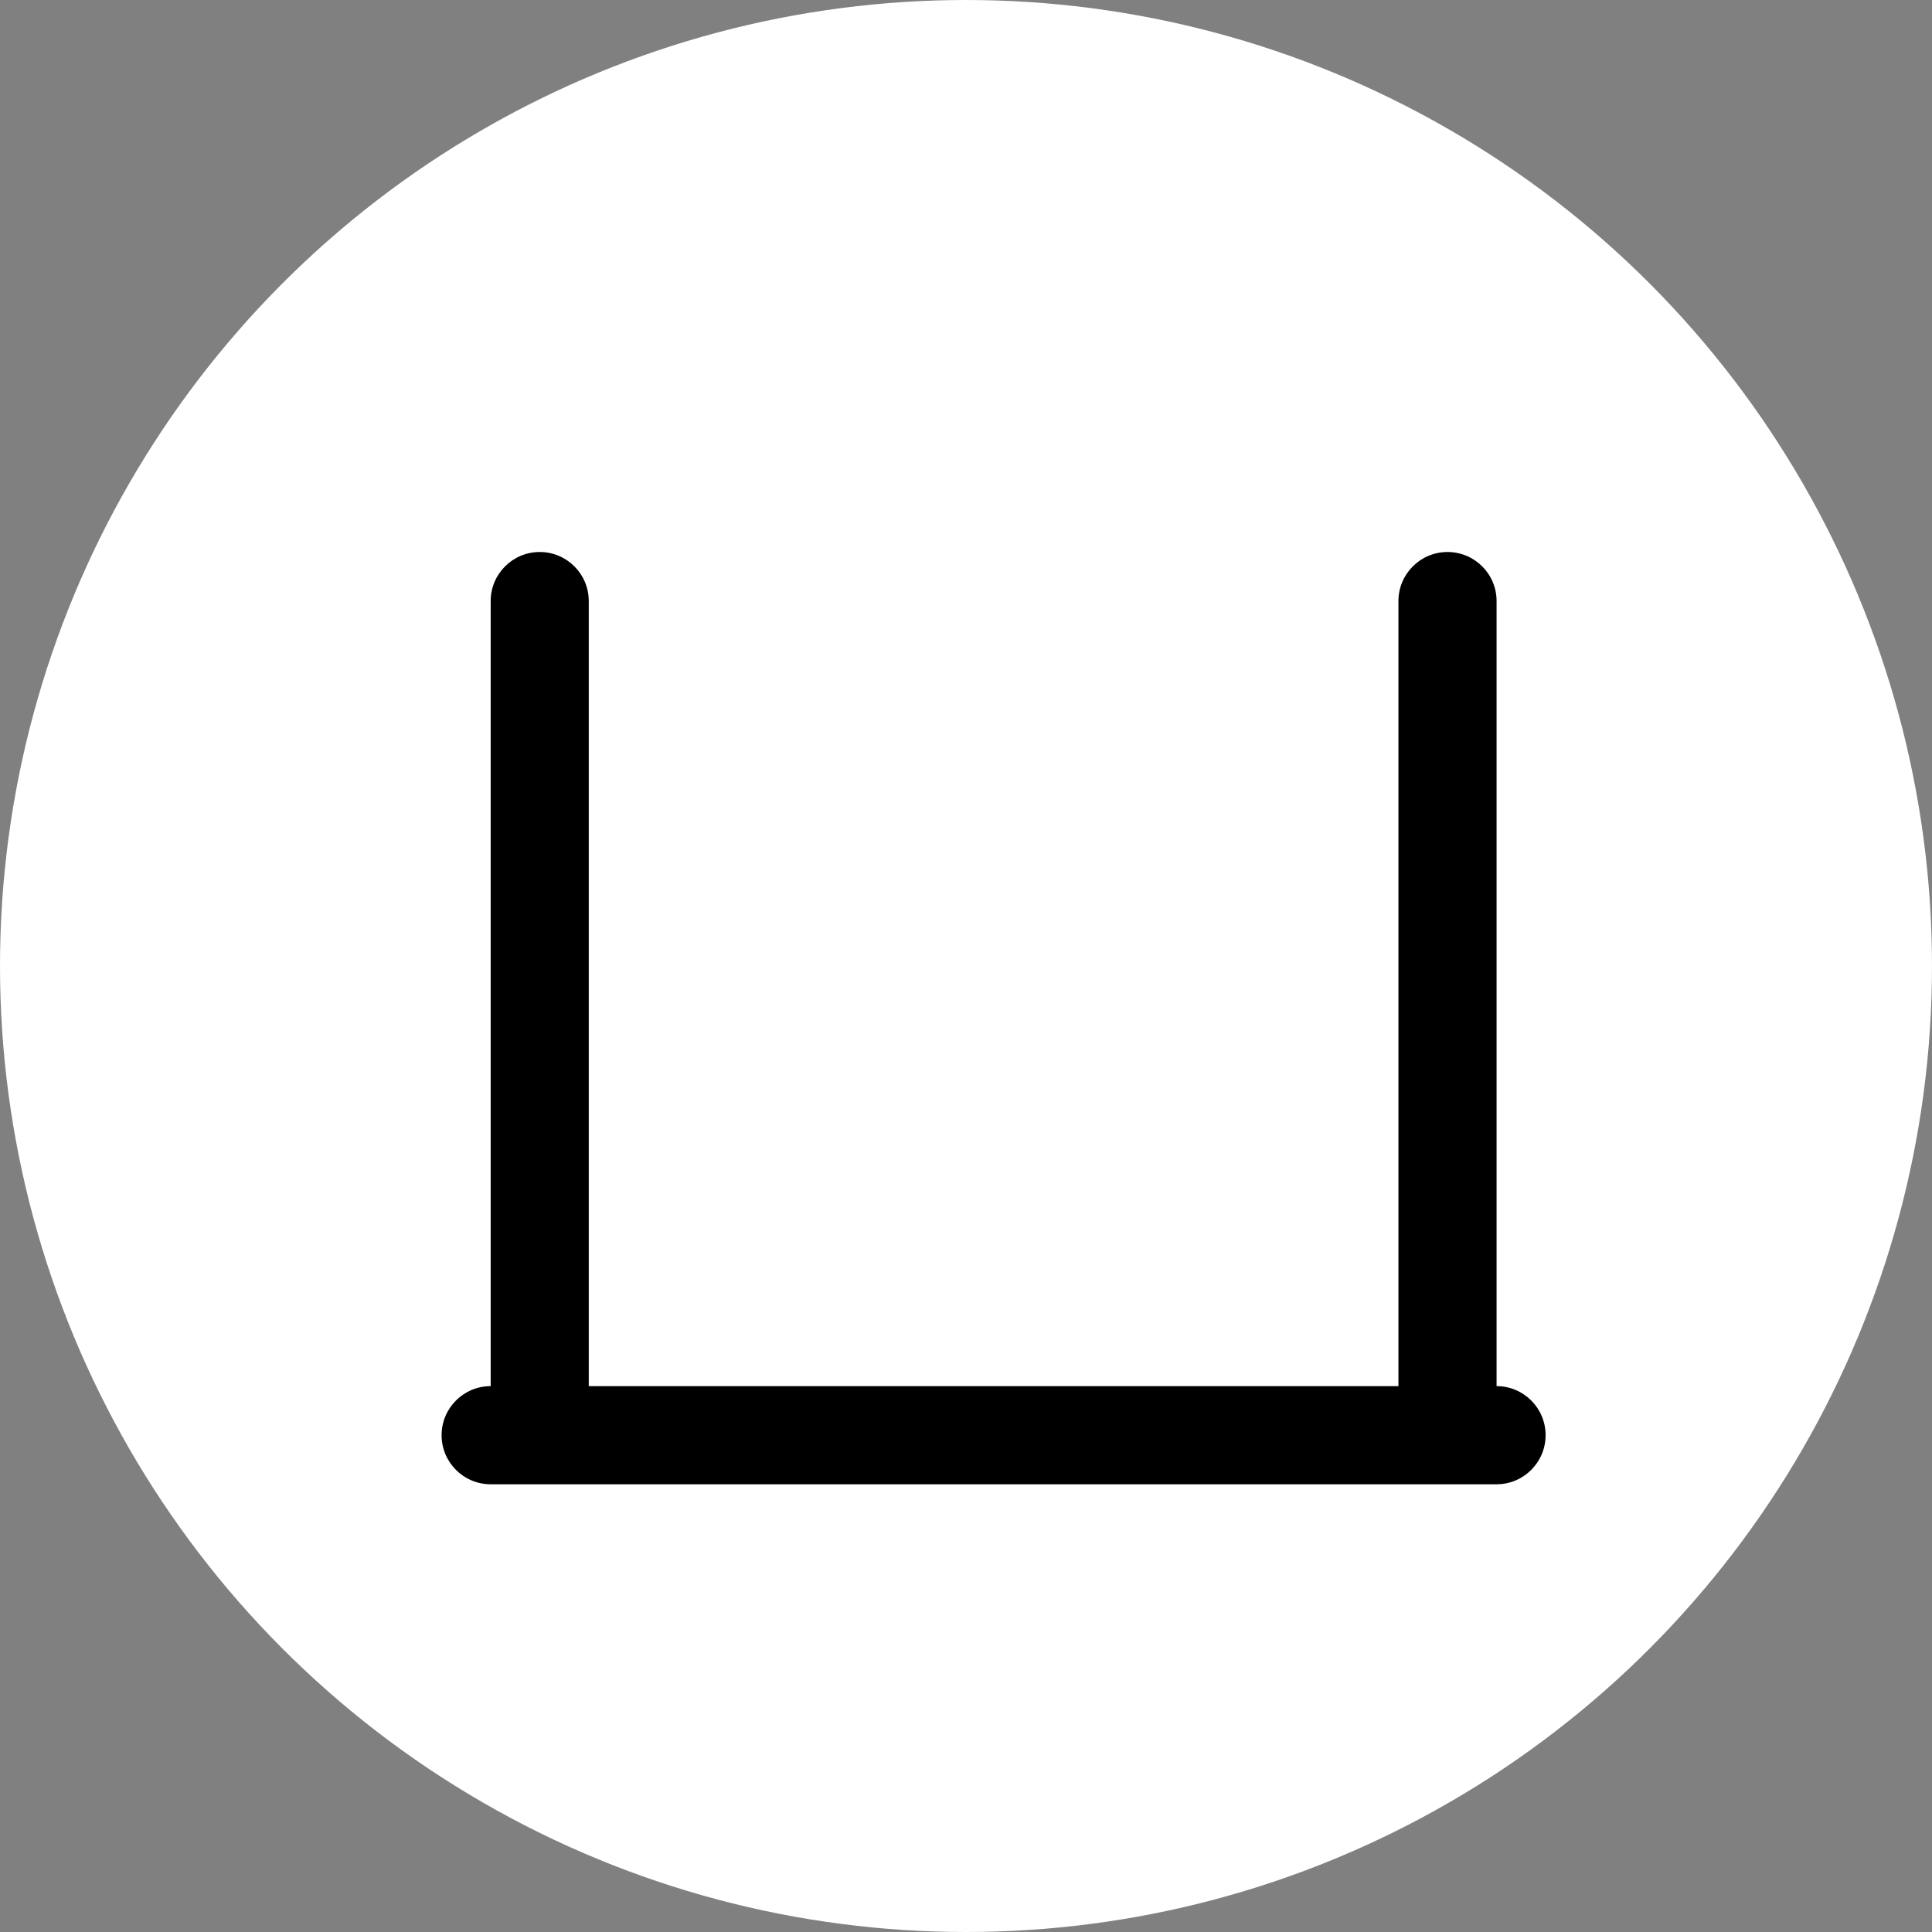 <svg viewBox="0 0 35 35" fill="none" xmlns="http://www.w3.org/2000/svg">
  <rect x="0" y="0" width="35" height="35" fill="#808080" stroke="none"/>
  <g id="OT">
    <circle cx="17.5" cy="17.5" r="17.5" fill="white"/>
    <path fill-rule="evenodd" clip-rule="evenodd" d="M9.778 26.889L9.776 26.889H8.889C8.398 26.889 8 26.491 8 26C8 25.509 8.398 25.111 8.889 25.111L8.889 10.889C8.889 10.398 9.287 10 9.778 10C10.268 10 10.666 10.398 10.666 10.889L10.666 25.111L25.334 25.111V10.889C25.334 10.398 25.732 10 26.223 10C26.714 10 27.112 10.398 27.112 10.889V25.111C27.602 25.111 28 25.509 28 26C28 26.491 27.602 26.889 27.111 26.889H26.223C26.223 26.889 26.223 26.889 26.223 26.889C26.223 26.889 26.223 26.889 26.223 26.889L9.779 26.889L9.778 26.889Z" fill="black"/>
  </g>
</svg>
